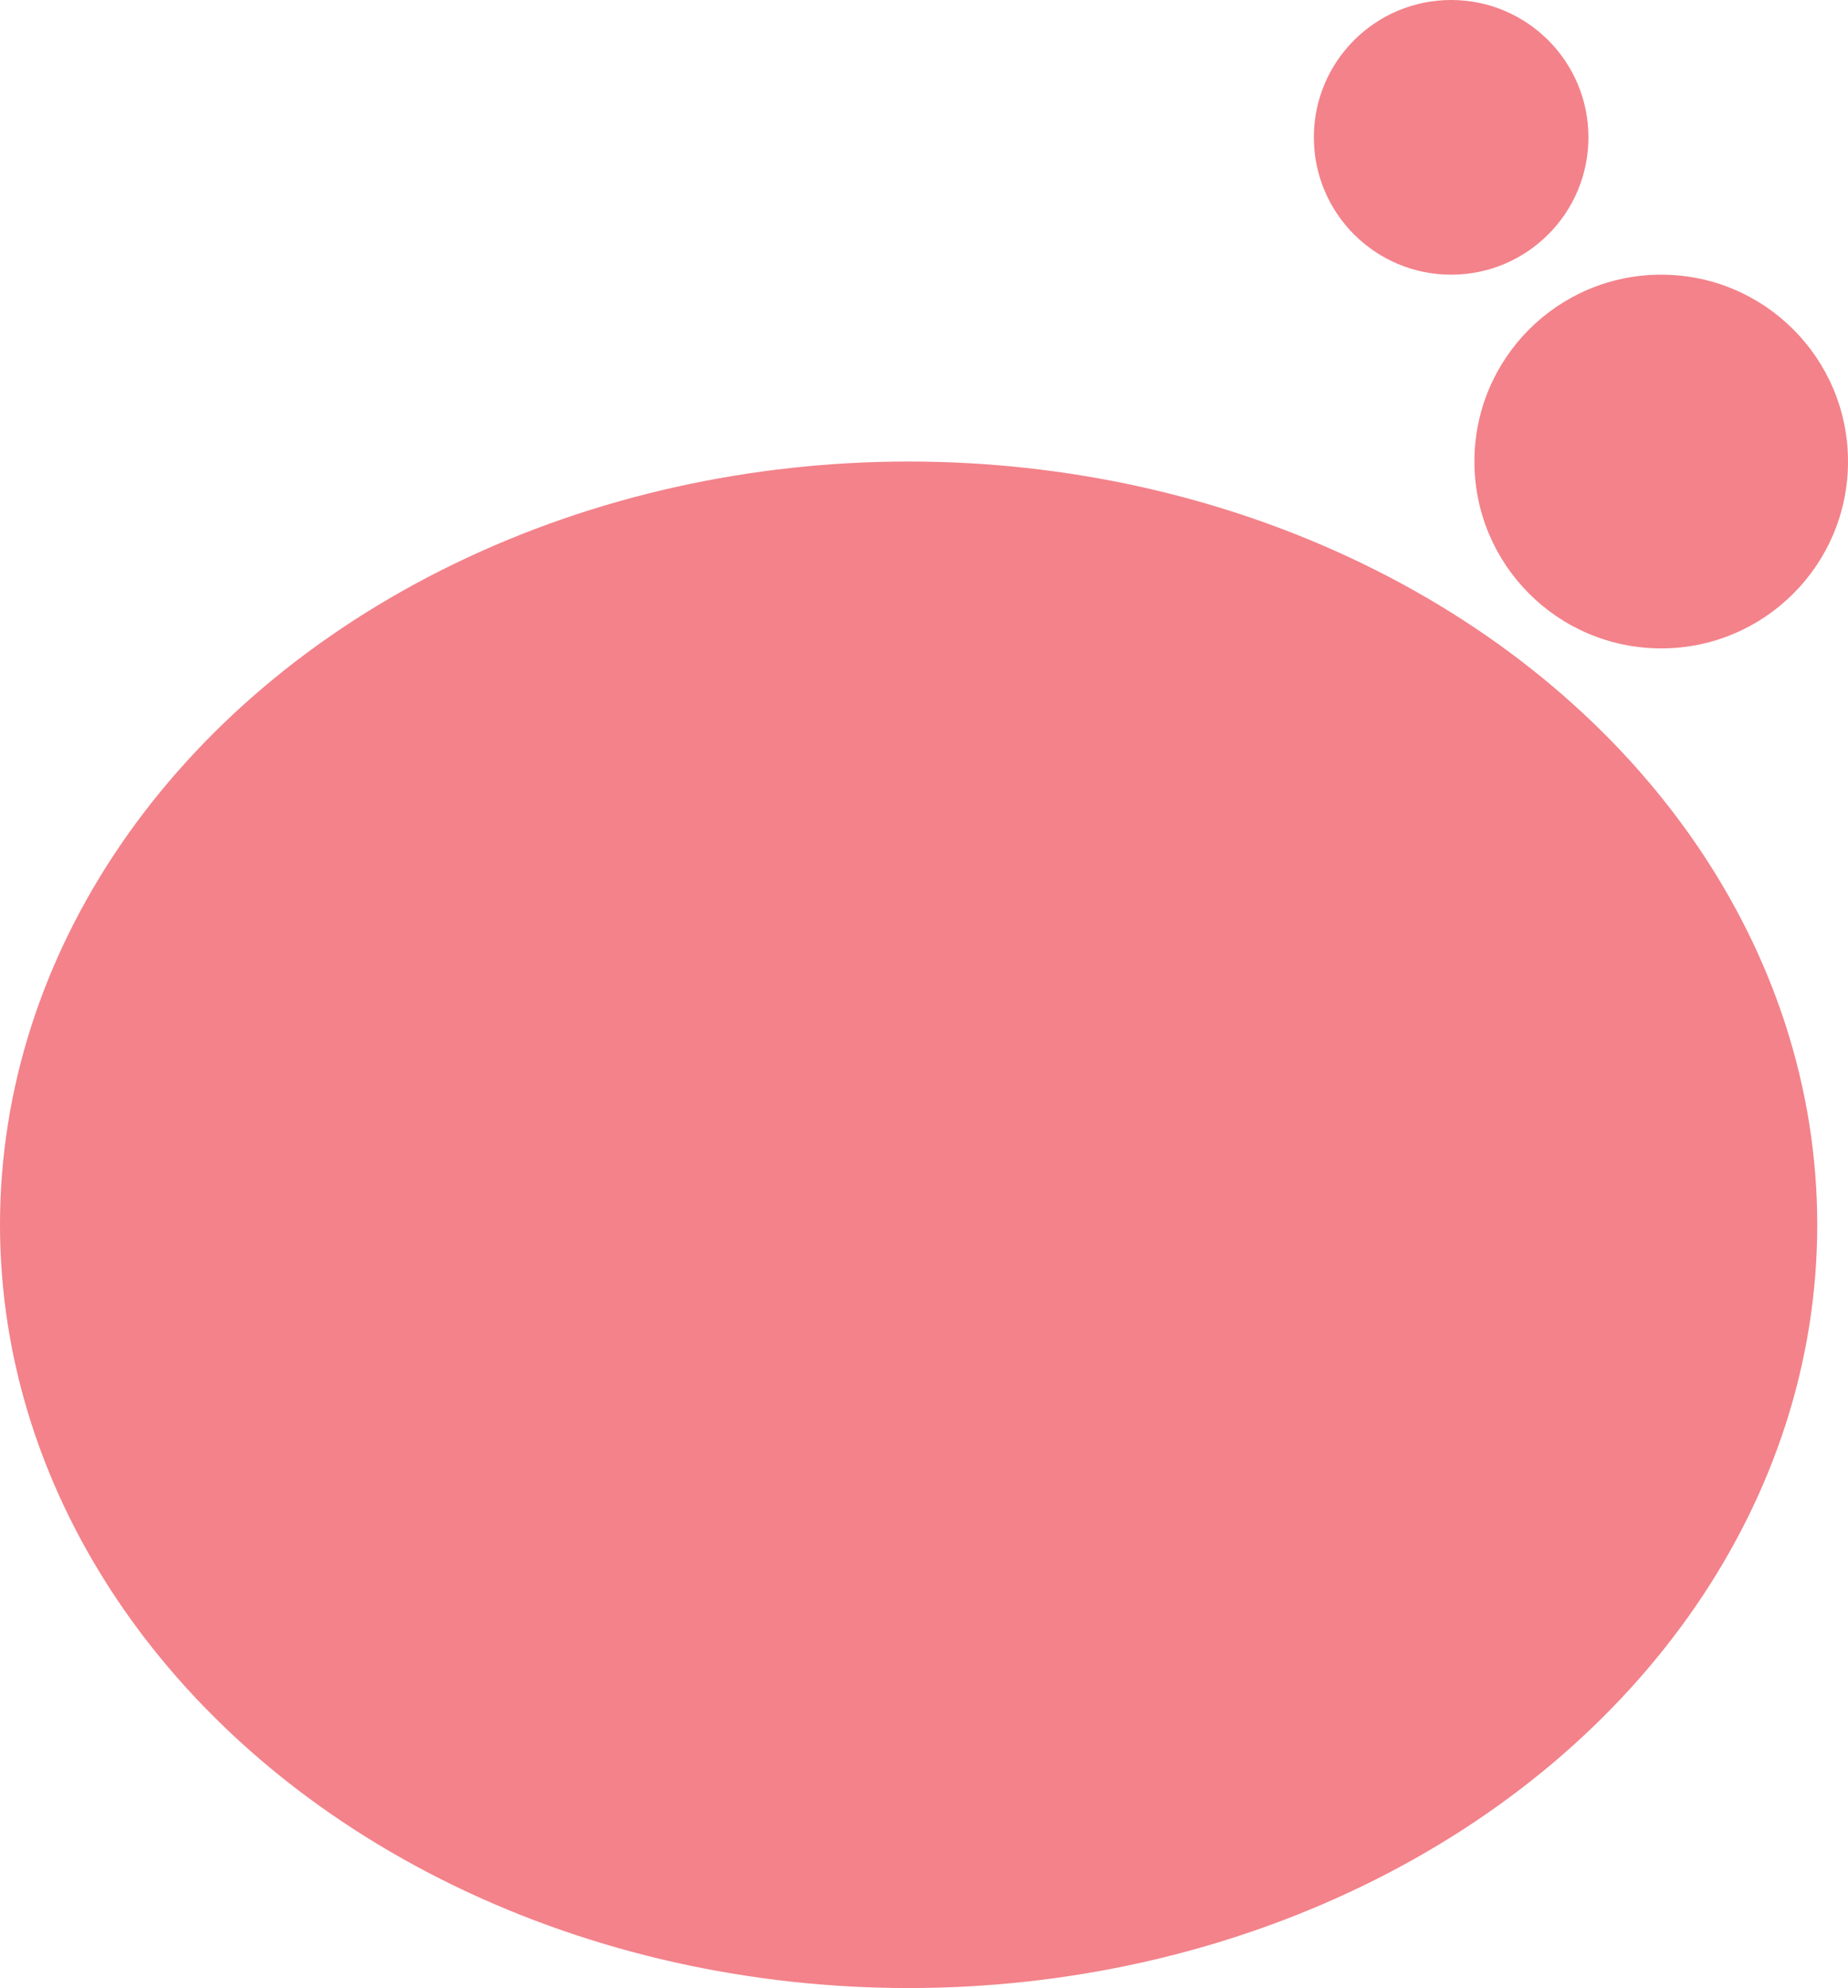 <?xml version="1.0" encoding="UTF-8"?><svg id="Layer_1" xmlns="http://www.w3.org/2000/svg" viewBox="0 0 952 1024"><ellipse cx="468.076" cy="630.863" rx="468.076" ry="393.137" style="fill:#f3828a; stroke-width:0px;"/><ellipse cx="855.775" cy="237.725" rx="96.225" ry="96.245" style="fill:#f3828a; stroke-width:0px;"/><ellipse cx="747.56" cy="70.74" rx="70.725" ry="70.74" style="fill:#f3828a; stroke-width:0px;"/></svg>